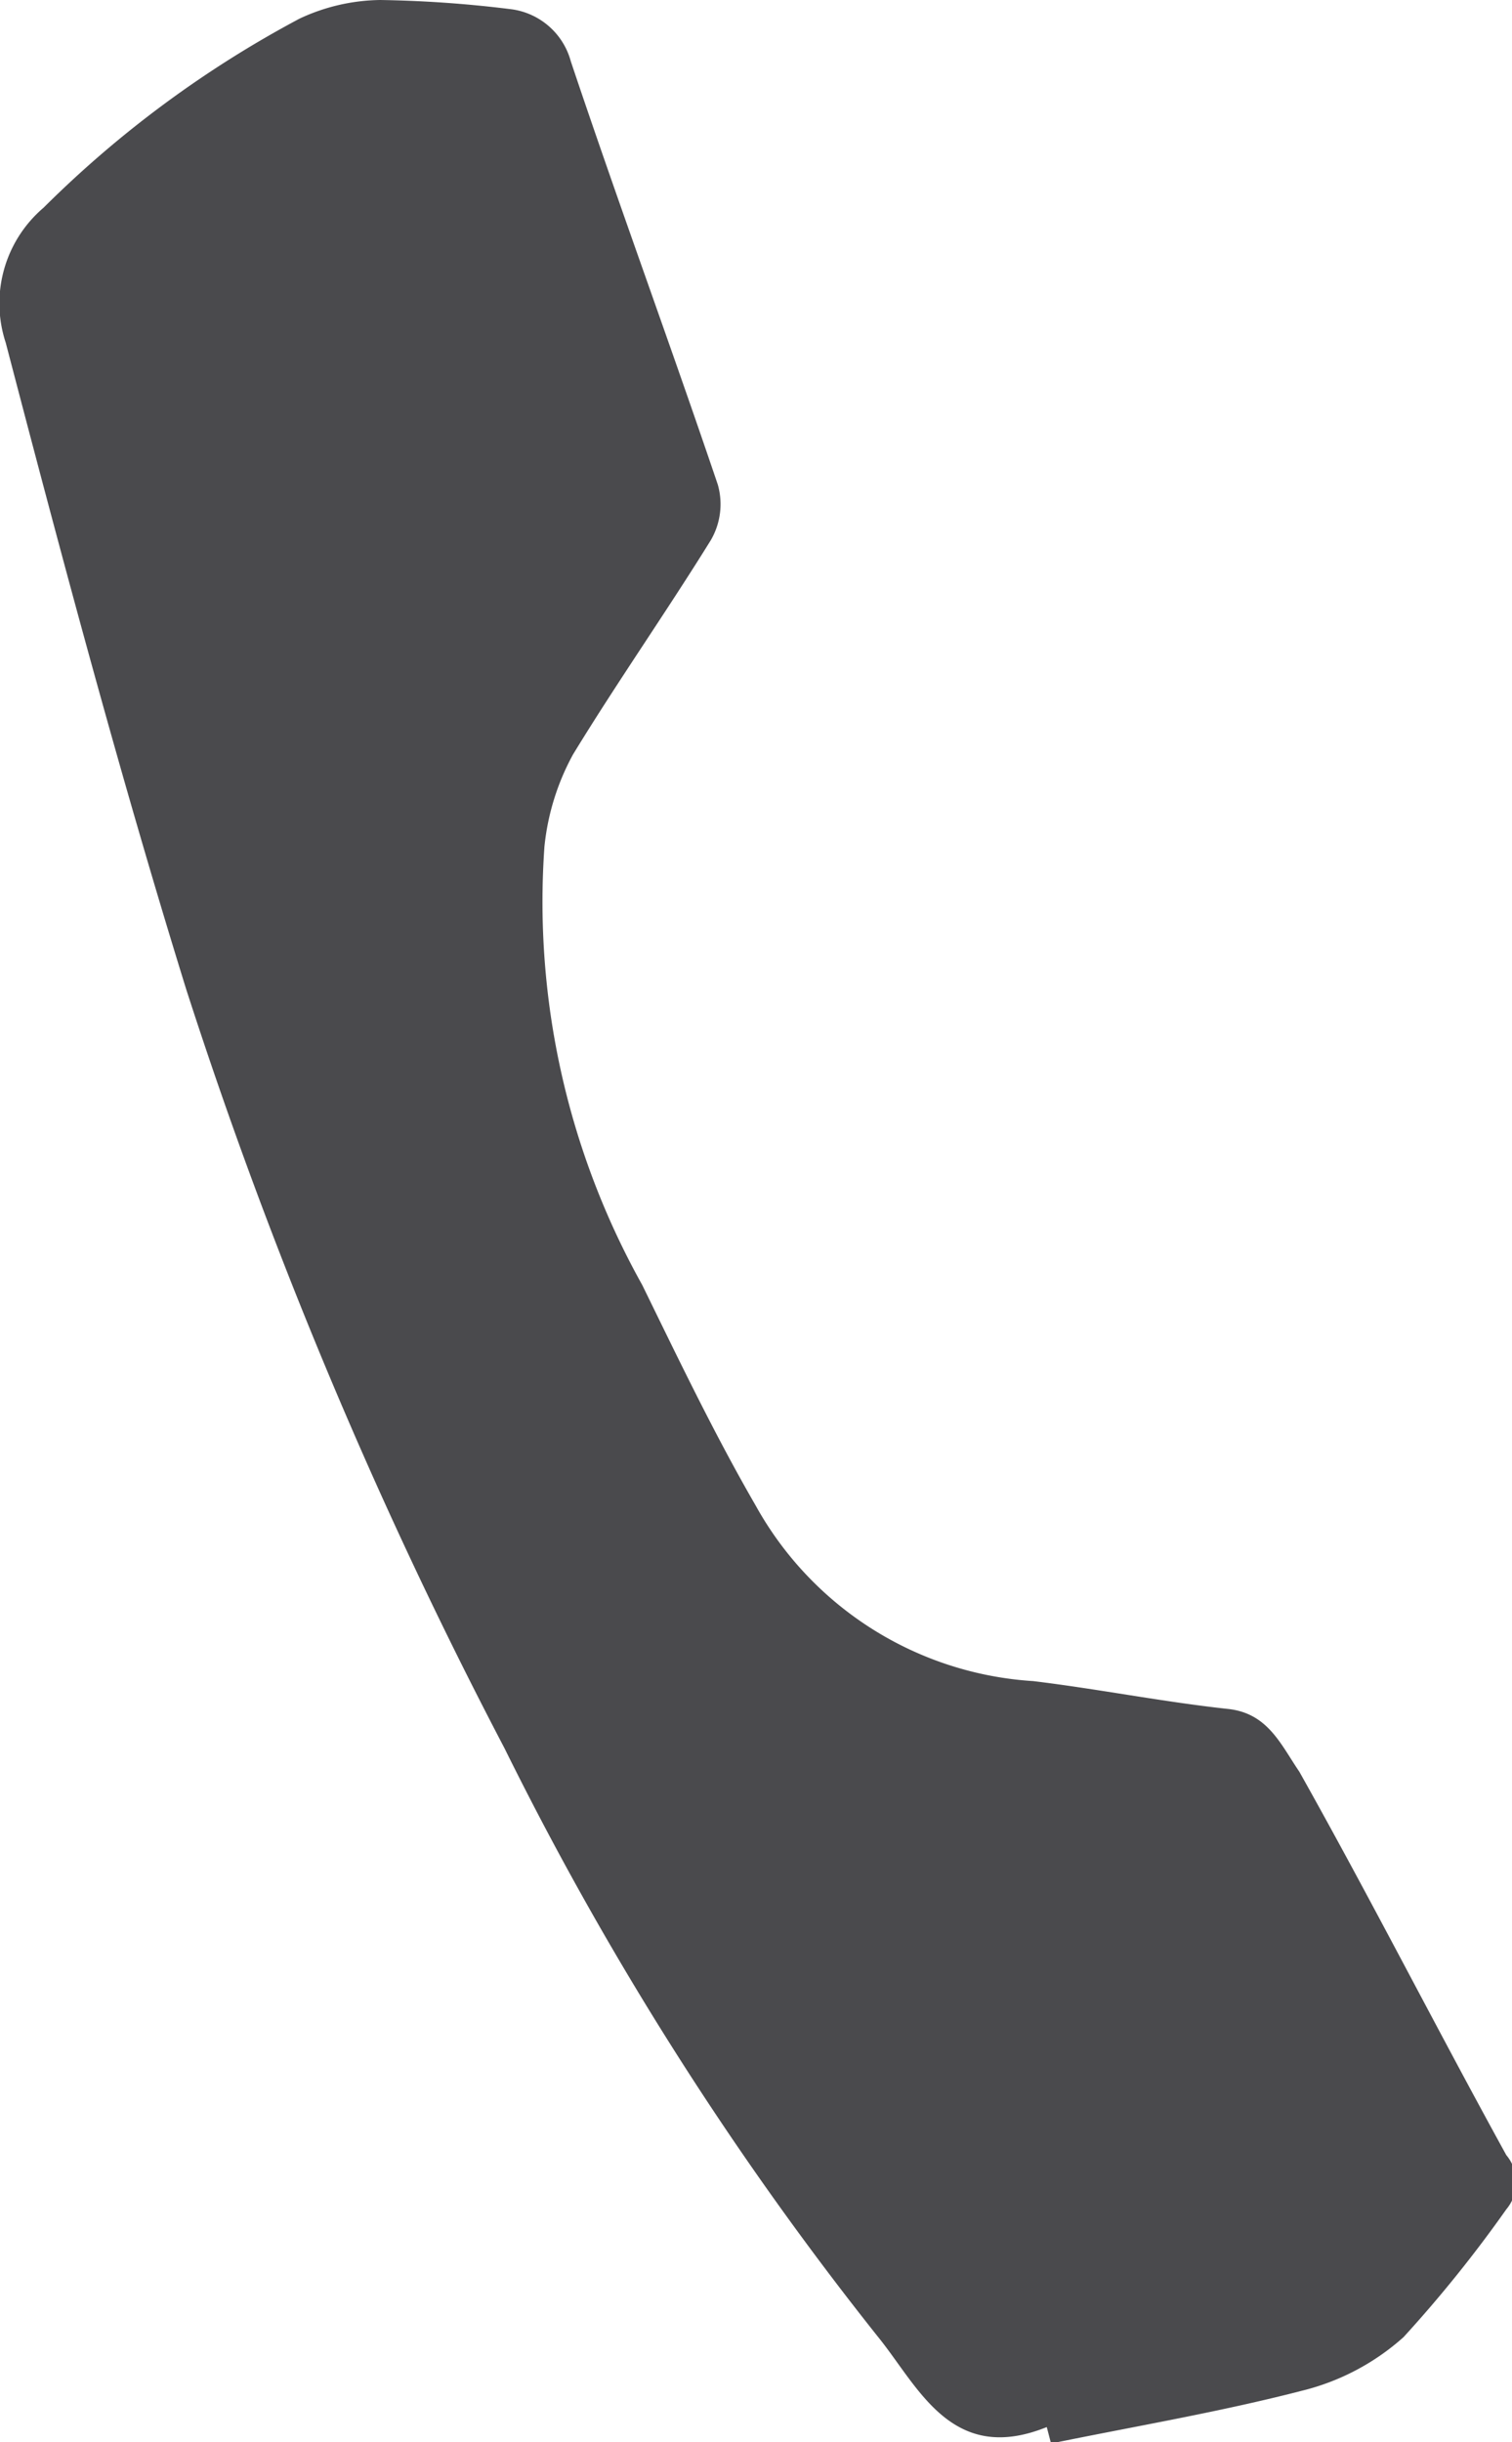 <svg xmlns="http://www.w3.org/2000/svg" viewBox="0 0 21.19 34.21"><defs><style>.cls-1{fill:#4a4a4d;}</style></defs><title>Ресурс 1</title><g id="Слой_2" data-name="Слой 2"><g id="Слой_1-2" data-name="Слой 1"><g id="Контакты"><g id="block"><g id="_1" data-name=" 1"><path class="cls-1" d="M14.67,34c-1.34.54-1.8-.57-2.37-1.27a45.93,45.93,0,0,1-5.23-8.24A67.59,67.59,0,0,1,2.61,13.86c-.93-3-1.73-6-2.53-9.06A1.76,1.76,0,0,1,.61,2.91,15.2,15.2,0,0,1,4.2.26,2.74,2.74,0,0,1,5.33,0,16.78,16.78,0,0,1,7.17.13,1,1,0,0,1,8,.86c.67,2,1.39,3.95,2.06,5.93a1,1,0,0,1-.1.78c-.62,1-1.32,2-1.93,3a3.4,3.4,0,0,0-.4,1.29A11,11,0,0,0,9,18c.49,1,1,2.07,1.59,3.09a4.79,4.79,0,0,0,3.89,2.46c.91.11,1.81.29,2.73.39.56.06.74.5,1,.88,1,1.78,1.92,3.59,2.9,5.37a.59.59,0,0,1,0,.76,18.2,18.2,0,0,1-1.44,1.79,3.32,3.32,0,0,1-1.42.75c-1.16.3-2.35.5-3.52.74Z"/></g></g></g></g></g></svg>